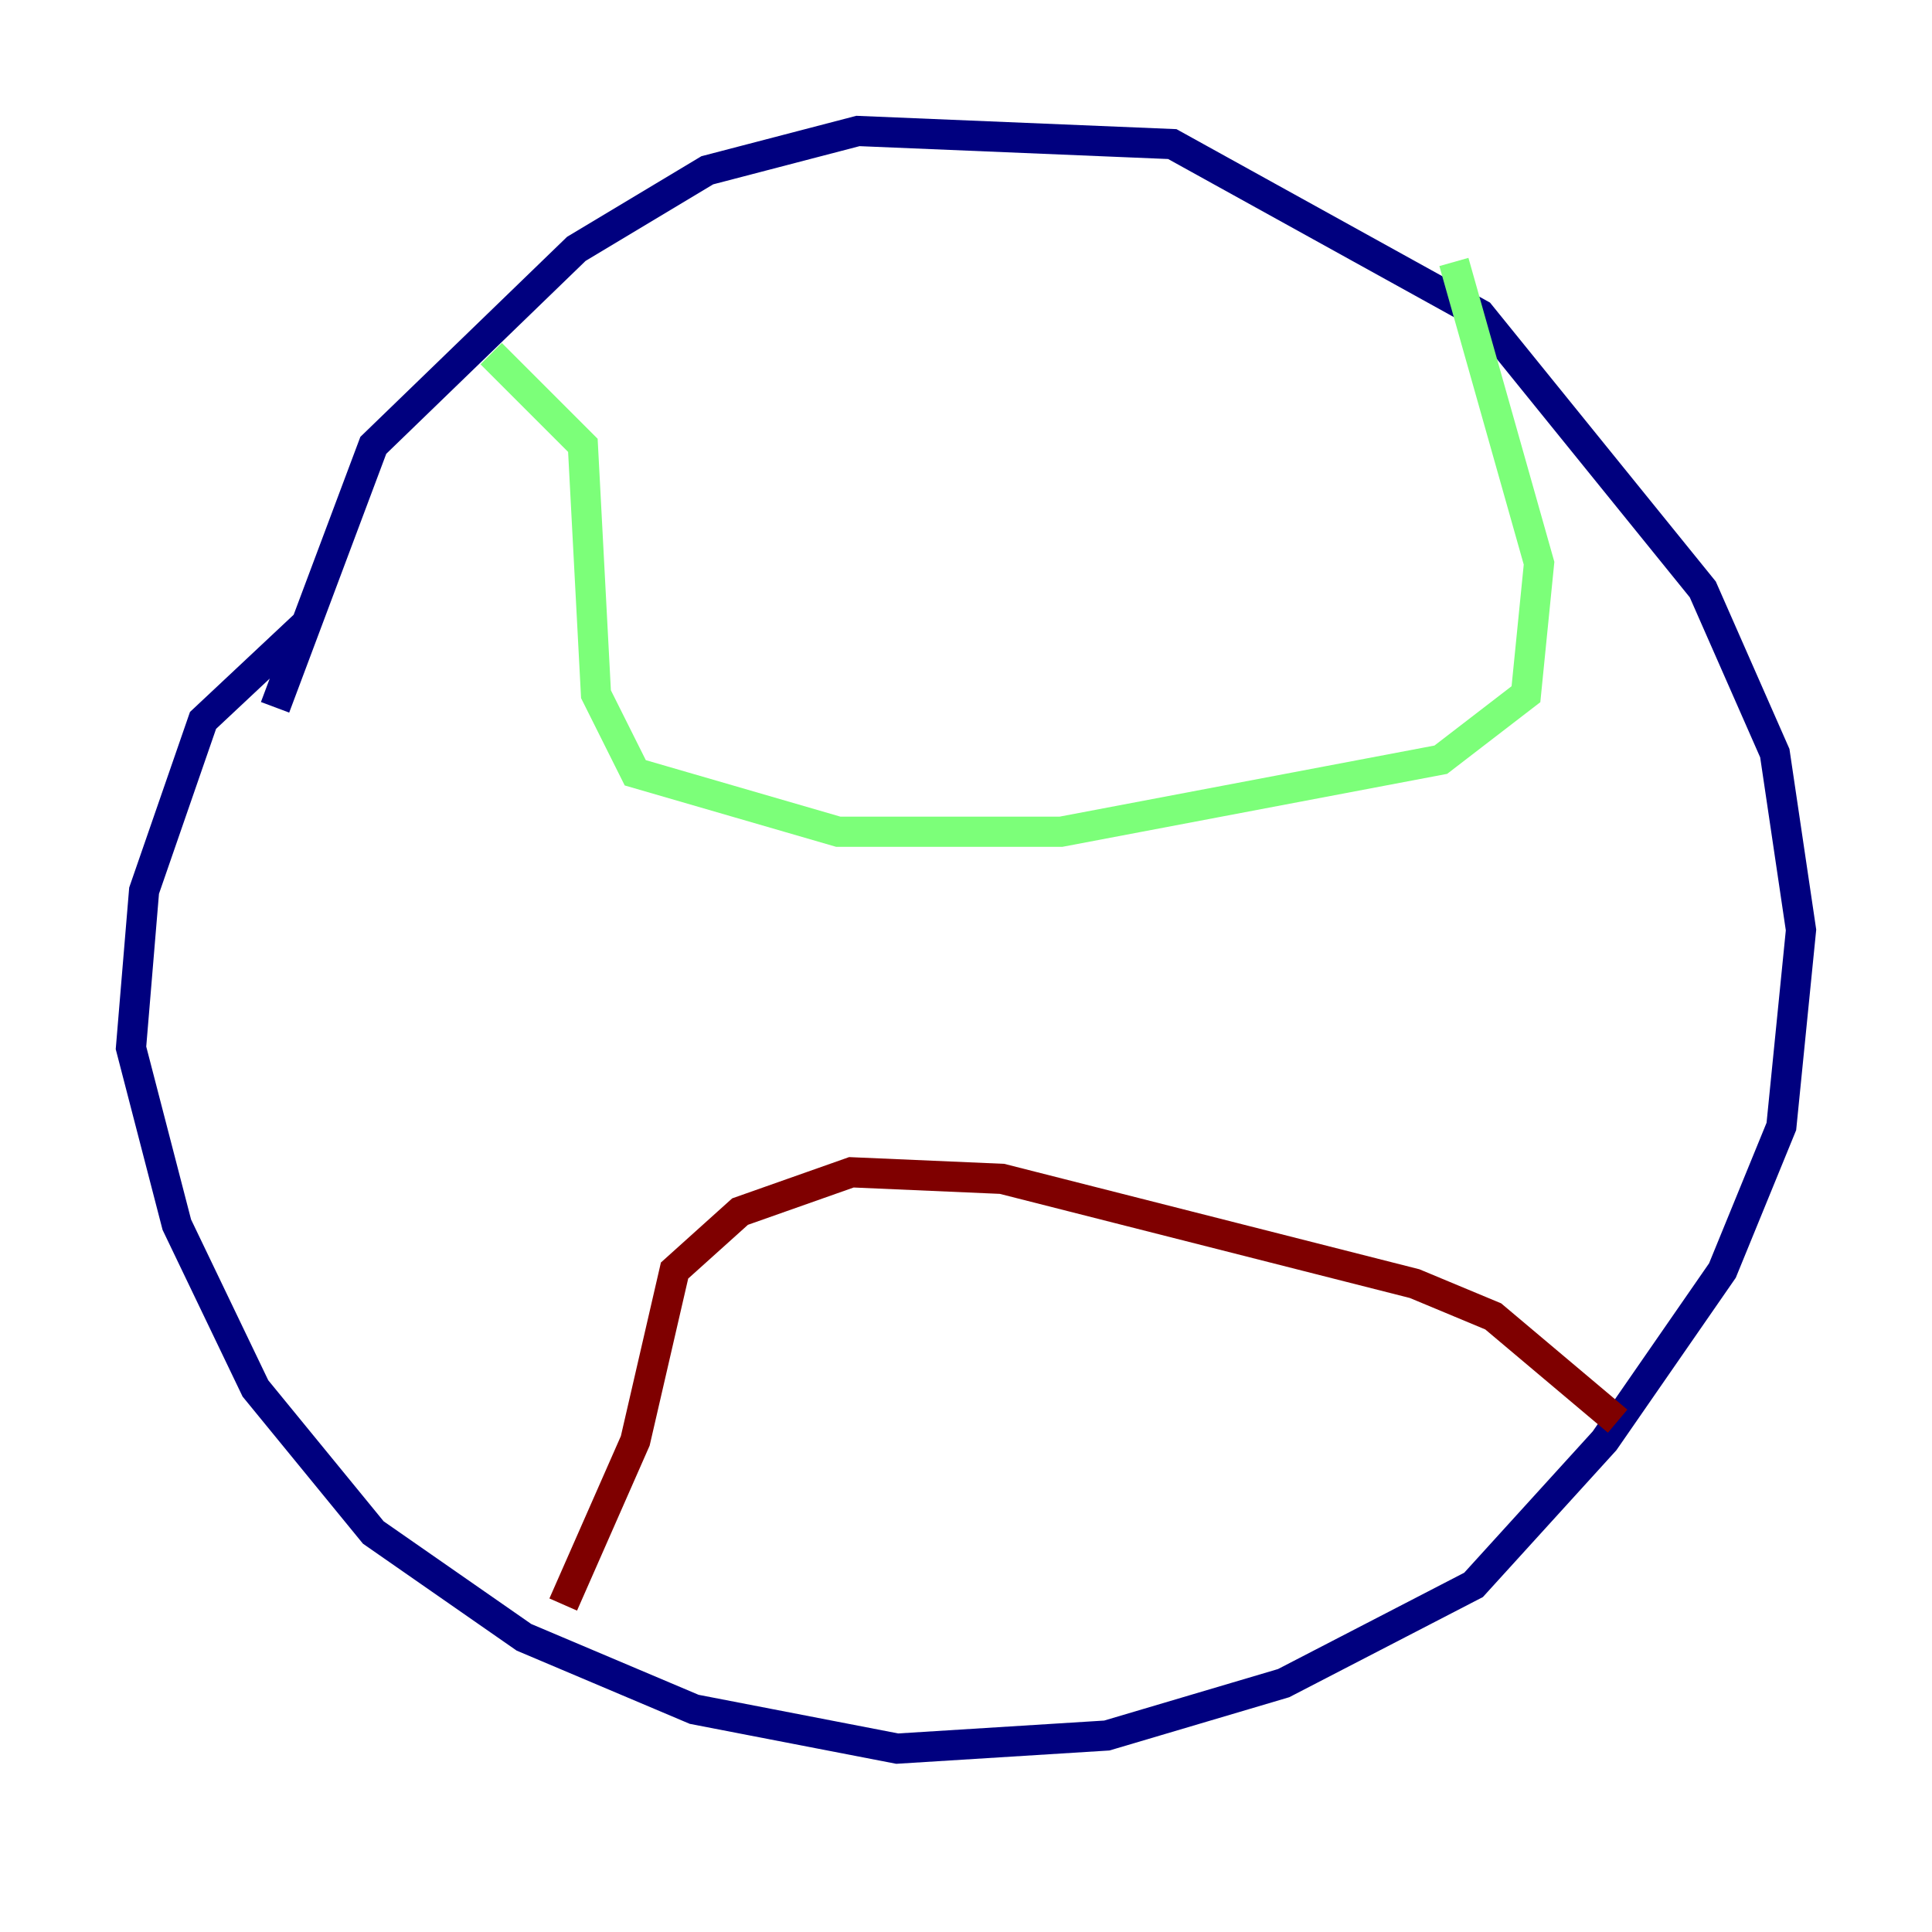 <?xml version="1.0" encoding="utf-8" ?>
<svg baseProfile="tiny" height="128" version="1.2" viewBox="0,0,128,128" width="128" xmlns="http://www.w3.org/2000/svg" xmlns:ev="http://www.w3.org/2001/xml-events" xmlns:xlink="http://www.w3.org/1999/xlink"><defs /><polyline fill="none" points="20.393,41.22 13.451,47.729 9.546,59.01 8.678,69.424 11.715,81.139 16.922,91.986 24.732,101.532 34.712,108.475 45.993,113.248 59.444,115.851 73.329,114.983 85.044,111.512 97.627,105.003 106.305,95.458 114.115,84.176 118.02,74.63 119.322,61.614 117.586,49.898 112.814,39.051 98.061,20.827 77.668,9.546 56.841,8.678 46.861,11.281 38.183,16.488 24.732,29.505 18.224,46.861" stroke="#00007f" stroke-width="2" /><polyline fill="none" points="32.542,23.43 38.617,29.505 39.485,45.993 42.088,51.2 55.539,55.105 70.291,55.105 95.458,50.332 101.098,45.993 101.966,37.315 96.325,17.356" stroke="#7cff79" stroke-width="2" /><polyline fill="none" points="107.173,94.156 98.929,87.214 93.722,85.044 66.386,78.102 56.407,77.668 49.031,80.271 44.691,84.176 42.088,95.458 37.315,106.305" stroke="#7f0000" stroke-width="2" /></svg>